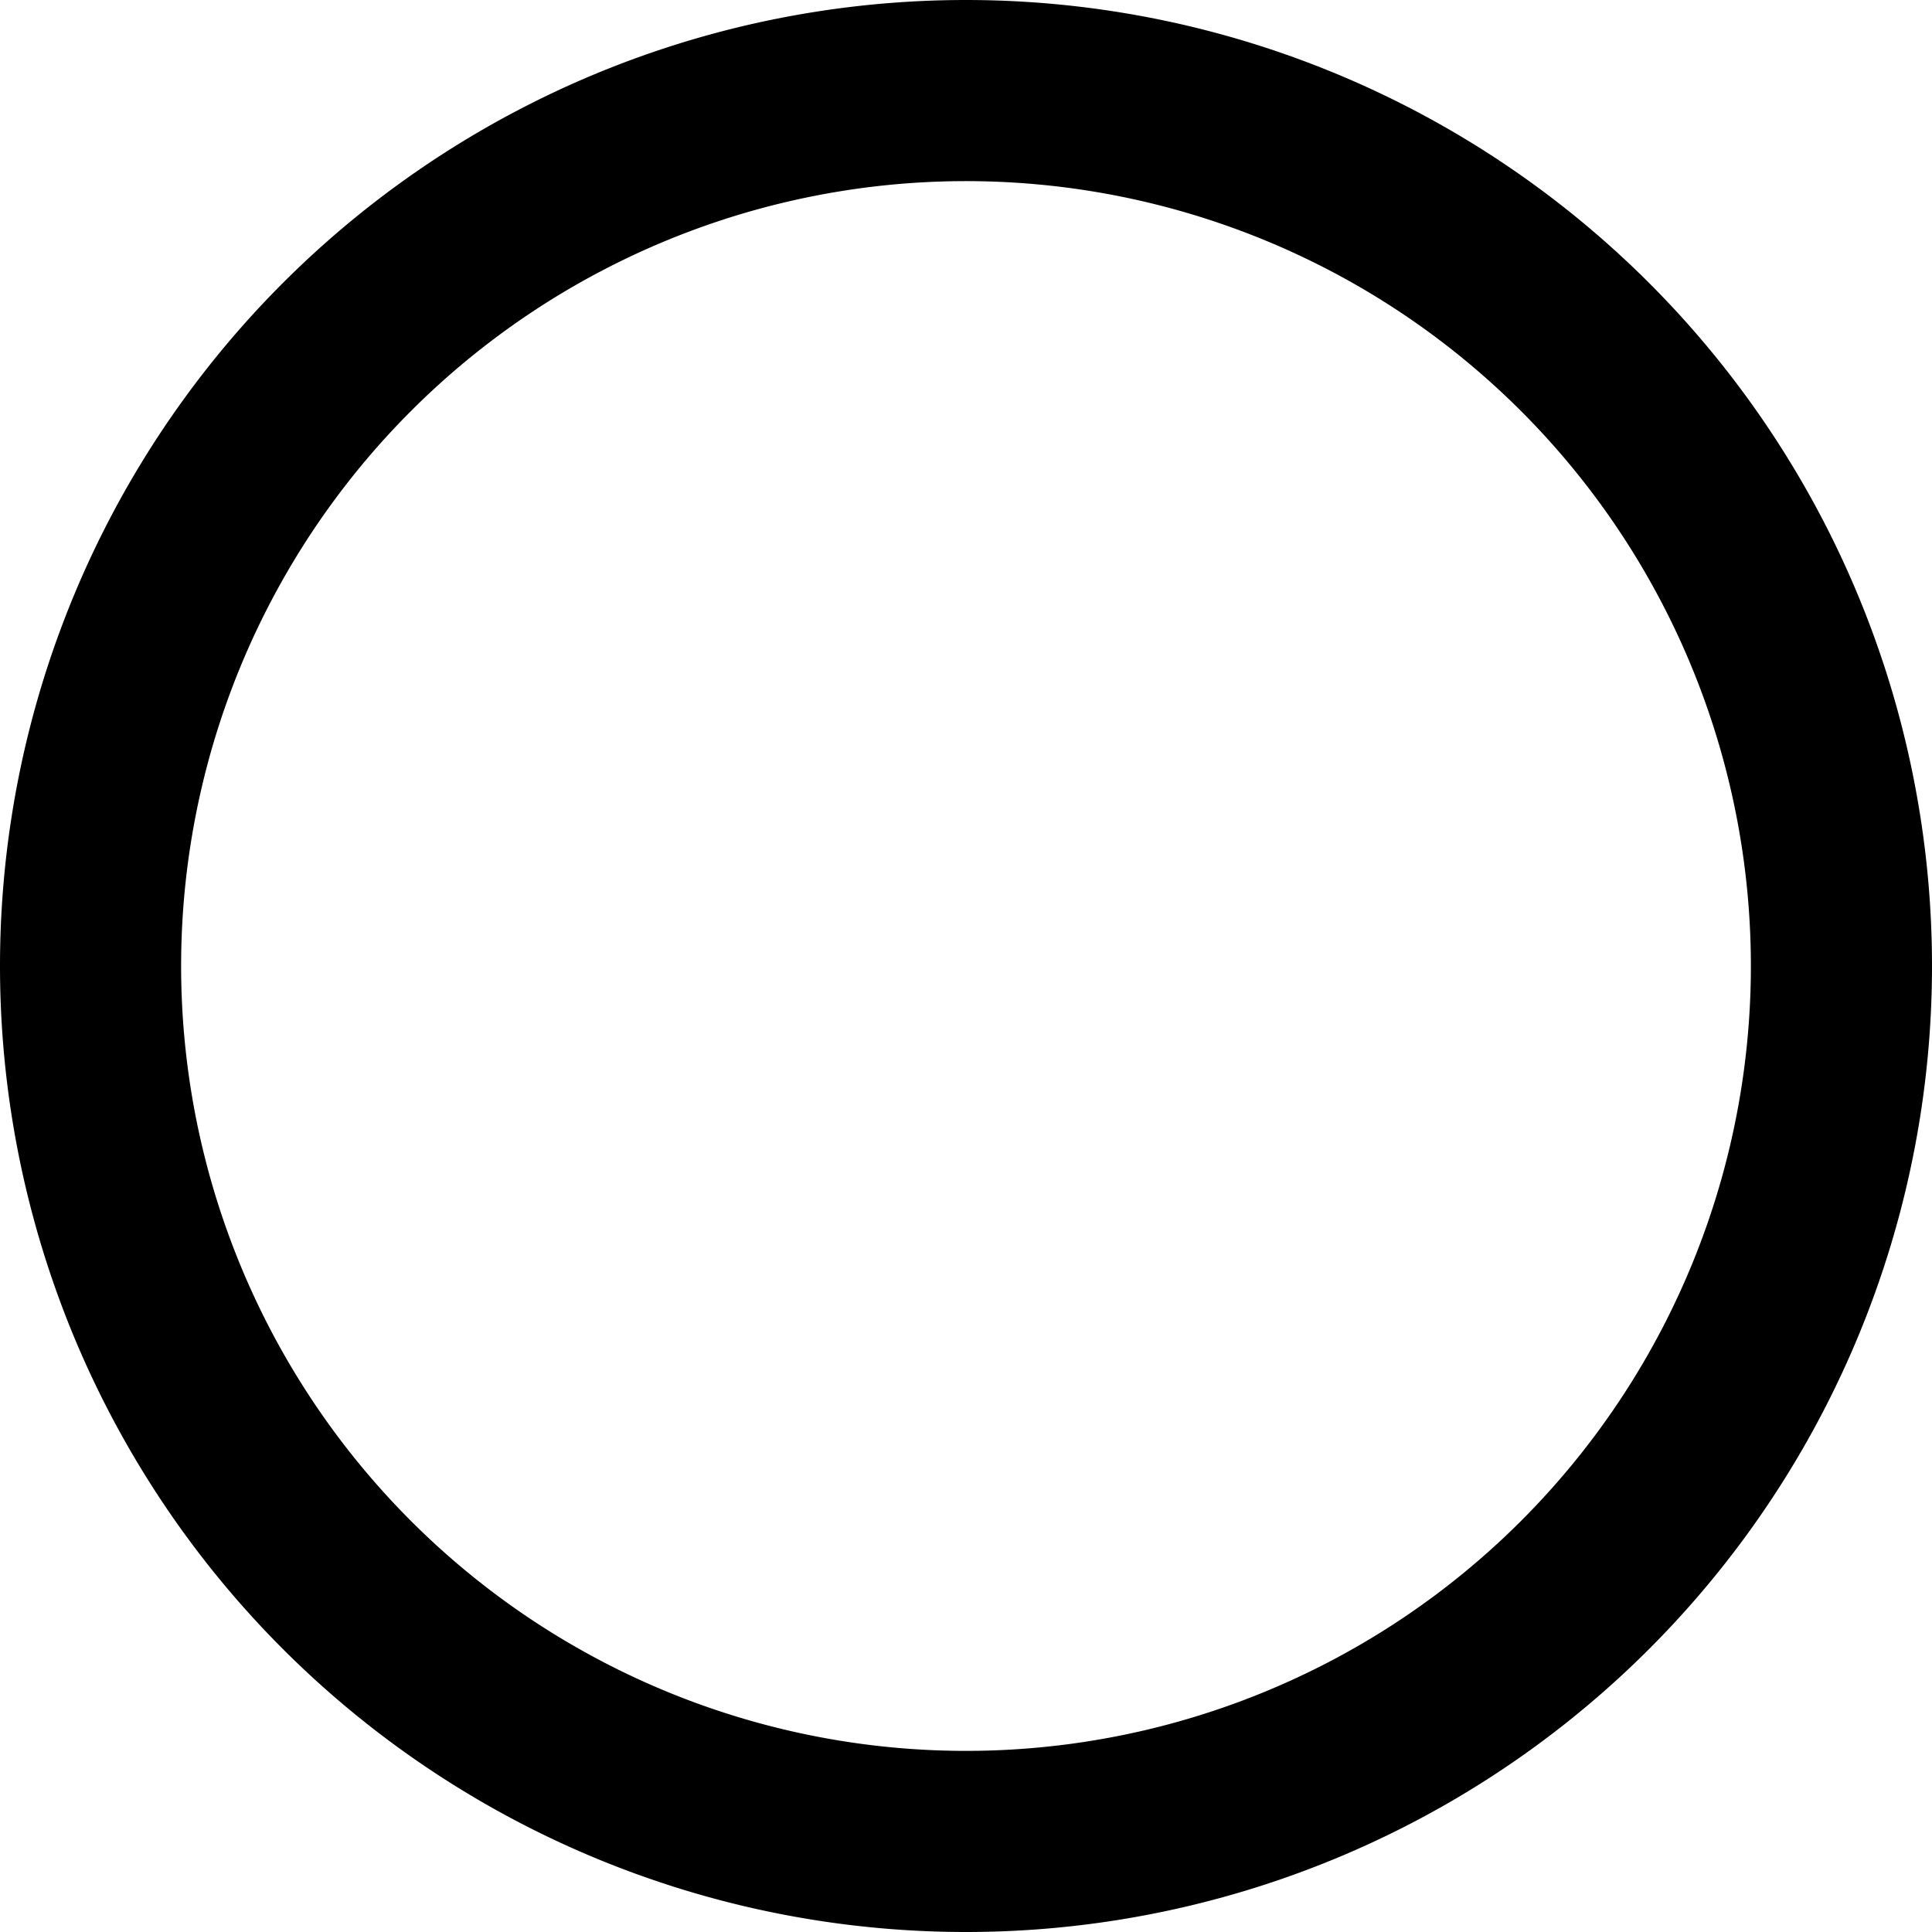 <svg xmlns="http://www.w3.org/2000/svg" viewBox="0 0 16 16" preserveAspectRatio="xMidYMin meet"><path d="M14.5 8A6.5 6.5 0 1 0 8 14.5V16A8 8 0 1 1 8 0a8 8 0 0 1 0 16v-1.5A6.5 6.5 0 0 0 14.5 8"/></svg>